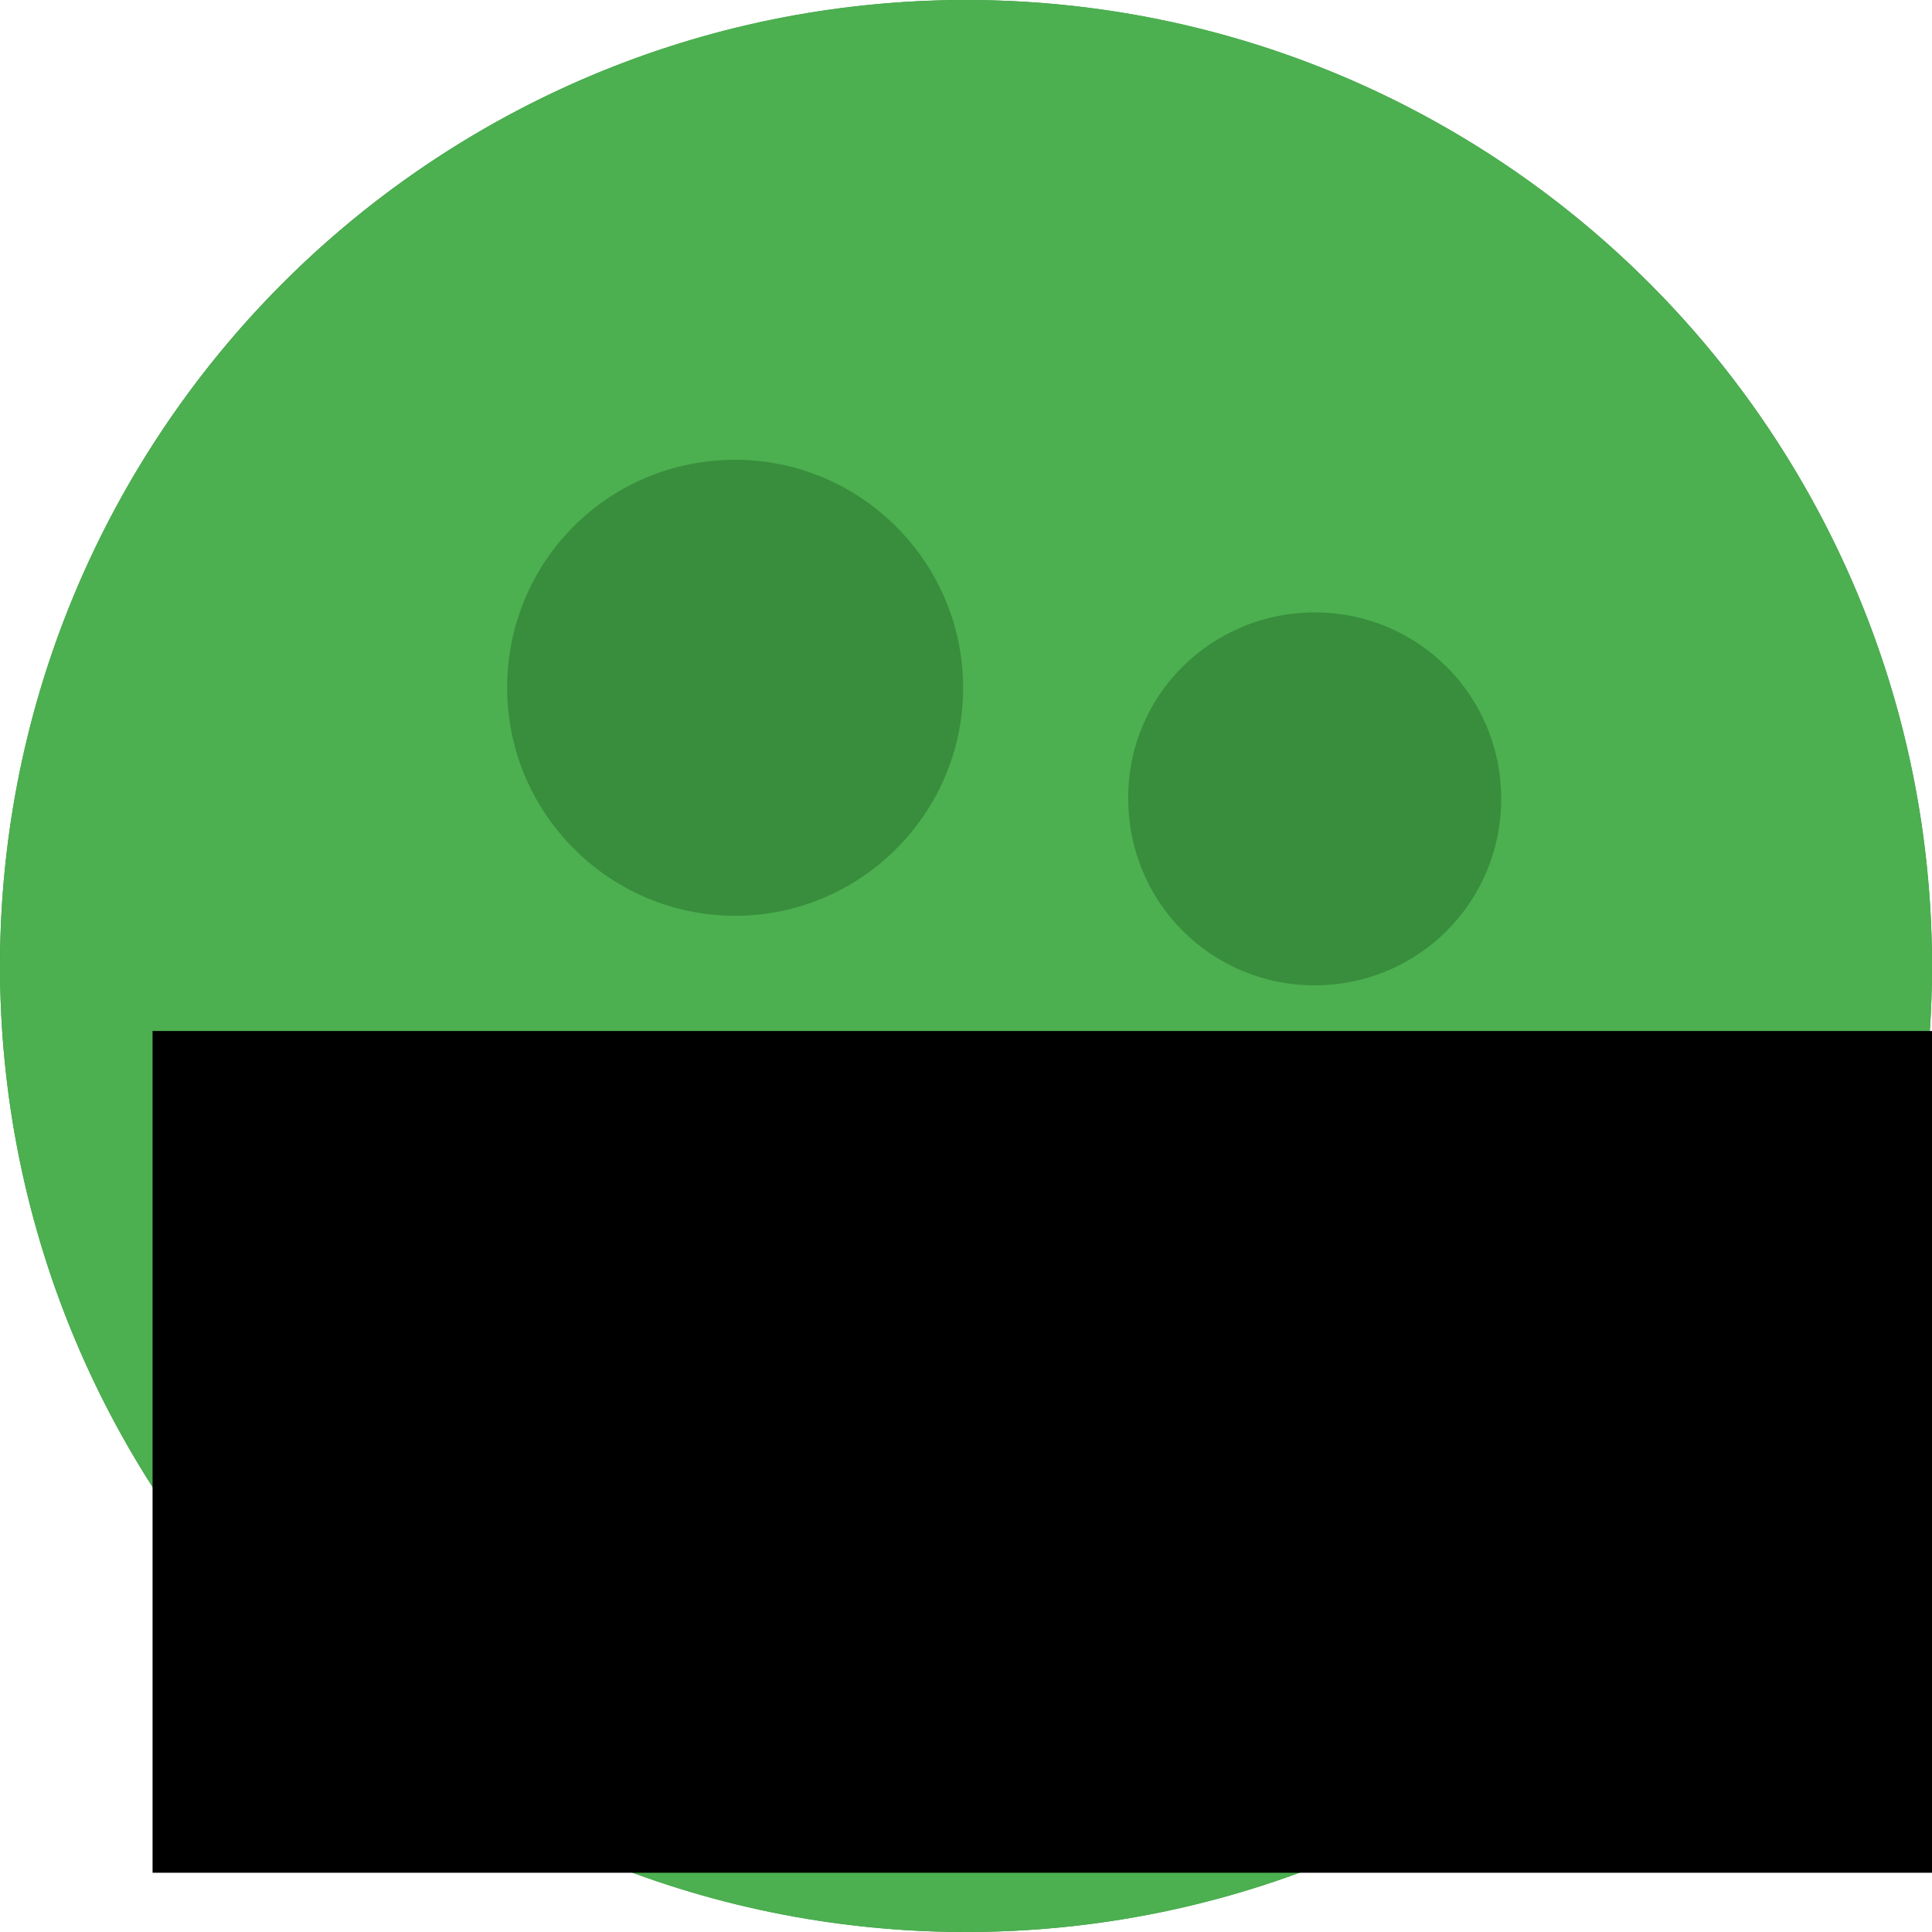 <?xml version="1.0" encoding="UTF-8" standalone="no"?>
<!-- Created with Inkscape (http://www.inkscape.org/) -->

<svg
   xmlns:dc="http://purl.org/dc/elements/1.1/"
   xmlns:cc="http://creativecommons.org/ns#"
   xmlns:rdf="http://www.w3.org/1999/02/22-rdf-syntax-ns#"
   xmlns:svg="http://www.w3.org/2000/svg"
   xmlns="http://www.w3.org/2000/svg"
   xmlns:sodipodi="http://sodipodi.sourceforge.net/DTD/sodipodi-0.dtd"
   xmlns:inkscape="http://www.inkscape.org/namespaces/inkscape"
   width="75mm"
   height="75mm"
   viewBox="0 0 75 75"
   version="1.1"
   id="svg8"
   inkscape:version="0.92.4 5da689c313, 2019-01-14"
   sodipodi:docname="logo-editable.svg">
  <defs
     id="defs2" />
  <sodipodi:namedview
     id="base"
     pagecolor="#ffffff"
     bordercolor="#666666"
     borderopacity="1.0"
     inkscape:pageopacity="0.0"
     inkscape:pageshadow="2"
     inkscape:zoom="0.58796296"
     inkscape:cx="-212.82698"
     inkscape:cy="290.94498"
     inkscape:document-units="mm"
     inkscape:current-layer="layer1"
     showgrid="false"
     inkscape:window-width="1543"
     inkscape:window-height="845"
     inkscape:window-x="57"
     inkscape:window-y="27"
     inkscape:window-maximized="1"
     inkscape:snap-text-baseline="true" />
  <g
     inkscape:label="Layer 1"
     inkscape:groupmode="layer"
     id="layer1"
     transform="translate(0,-222)">
    <circle
       id="path3713"
       cx="37.5"
       cy="259.5"
       style="fill:#388e3c;fill-opacity:1;stroke:none;stroke-width:0.293;image-rendering:auto"
       r="37.5" />
    <g
       id="g4829"
       transform="matrix(3.75,0,0,3.75,-7.462,214.5)"
       style="fill:#4caf50;fill-opacity:1;fill-rule:nonzero;stroke:none;stroke-opacity:1">
      <path
         id="path4815"
         d="m 11.99,2 c -5.52,0 -10,4.48 -10,10 0,5.52 4.48,10 10,10 5.52,0 10,-4.48 10,-10 0,-5.52 -4.48,-10 -10,-10 z m 3.61,6.34 c 1.07,0 1.93,0.86 1.93,1.93 0,1.07 -0.86,1.93 -1.93,1.93 -1.07,0 -1.93,-0.86 -1.93,-1.93 C 13.66,9.2 14.53,8.34 15.6,8.34 Z m -6,-1.58 c 1.3,0 2.36,1.06 2.36,2.36 0,1.3 -1.06,2.36 -2.36,2.36 -1.3,0 -2.36,-1.06 -2.36,-2.36 0,-1.31 1.05,-2.36 2.36,-2.36 z m 0,9.13 v 3.75 C 7.2,18.89 5.3,17.04 4.46,14.68 5.51,13.56 8.13,12.99 9.6,12.99 c 0.53,0 1.2,0.08 1.9,0.22 -1.64,0.87 -1.9,2.02 -1.9,2.68 z M 11.99,20 c -0.27,0 -0.53,-0.01 -0.79,-0.04 v -4.07 c 0,-1.42 2.94,-2.13 4.4,-2.13 1.07,0 2.92,0.39 3.84,1.15 C 18.27,17.88 15.38,20 11.99,20 Z"
         inkscape:connector-curvature="0"
         style="fill:#4caf50;fill-opacity:1;fill-rule:nonzero;stroke:none;stroke-opacity:1" />
    </g>
    <flowRoot
       xml:space="preserve"
       id="flowRoot4520"
       style="font-style:normal;font-variant:normal;font-weight:bold;font-stretch:normal;font-size:39.671px;line-height:1.25;font-family:sans-serif;-inkscape-font-specification:'sans-serif, Bold';font-variant-ligatures:normal;font-variant-caps:normal;font-variant-numeric:normal;font-feature-settings:normal;text-align:start;letter-spacing:0px;word-spacing:0px;writing-mode:lr-tb;text-anchor:start;fill:#000000;fill-opacity:1;stroke:none;image-rendering:auto"
       transform="matrix(0.498,0,0,0.498,-143.485,-23.832)"><flowRegion
         id="flowRegion4522"
         style="font-style:normal;font-variant:normal;font-weight:bold;font-stretch:normal;font-size:39.671px;font-family:sans-serif;-inkscape-font-specification:'sans-serif, Bold';font-variant-ligatures:normal;font-variant-caps:normal;font-variant-numeric:normal;font-feature-settings:normal;text-align:start;writing-mode:lr-tb;text-anchor:start"><rect
           id="rect4524"
           width="154.88"
           height="65.615"
           x="300.015"
           y="574.007"
           style="font-style:normal;font-variant:normal;font-weight:bold;font-stretch:normal;font-size:39.671px;font-family:sans-serif;-inkscape-font-specification:'sans-serif, Bold';font-variant-ligatures:normal;font-variant-caps:normal;font-variant-numeric:normal;font-feature-settings:normal;text-align:start;writing-mode:lr-tb;text-anchor:start" /></flowRegion><flowPara
         id="flowPara4526"
         style="font-style:normal;font-variant:normal;font-weight:bold;font-stretch:normal;font-size:39.671px;font-family:sans-serif;-inkscape-font-specification:'sans-serif, Bold';font-variant-ligatures:normal;font-variant-caps:normal;font-variant-numeric:normal;font-feature-settings:normal;text-align:start;writing-mode:lr-tb;text-anchor:start"><flowSpan
           style="font-style:normal;font-variant:normal;font-weight:bold;font-stretch:normal;font-size:39.671px;font-family:sans-serif;-inkscape-font-specification:'sans-serif, Bold';font-variant-ligatures:normal;font-variant-caps:normal;font-variant-numeric:normal;font-feature-settings:normal;text-align:start;writing-mode:lr-tb;text-anchor:start;fill:#b9f6ca;fill-opacity:1"
           id="flowSpan4528">U</flowSpan><flowSpan
           style="font-style:normal;font-variant:normal;font-weight:bold;font-stretch:normal;font-size:39.671px;font-family:sans-serif;-inkscape-font-specification:'sans-serif, Bold';font-variant-ligatures:normal;font-variant-caps:normal;font-variant-numeric:normal;font-feature-settings:normal;text-align:start;writing-mode:lr-tb;text-anchor:start;fill:#e8f5e9;fill-opacity:1"
           id="flowSpan4534">n</flowSpan><flowSpan
           style="font-style:normal;font-variant:normal;font-weight:bold;font-stretch:normal;font-size:39.671px;font-family:sans-serif;-inkscape-font-specification:'sans-serif, Bold';font-variant-ligatures:normal;font-variant-caps:normal;font-variant-numeric:normal;font-feature-settings:normal;text-align:start;writing-mode:lr-tb;text-anchor:start;fill:#b9f6ca;fill-opacity:1"
           id="flowSpan4530">Me</flowSpan></flowPara></flowRoot>  </g>
</svg>
